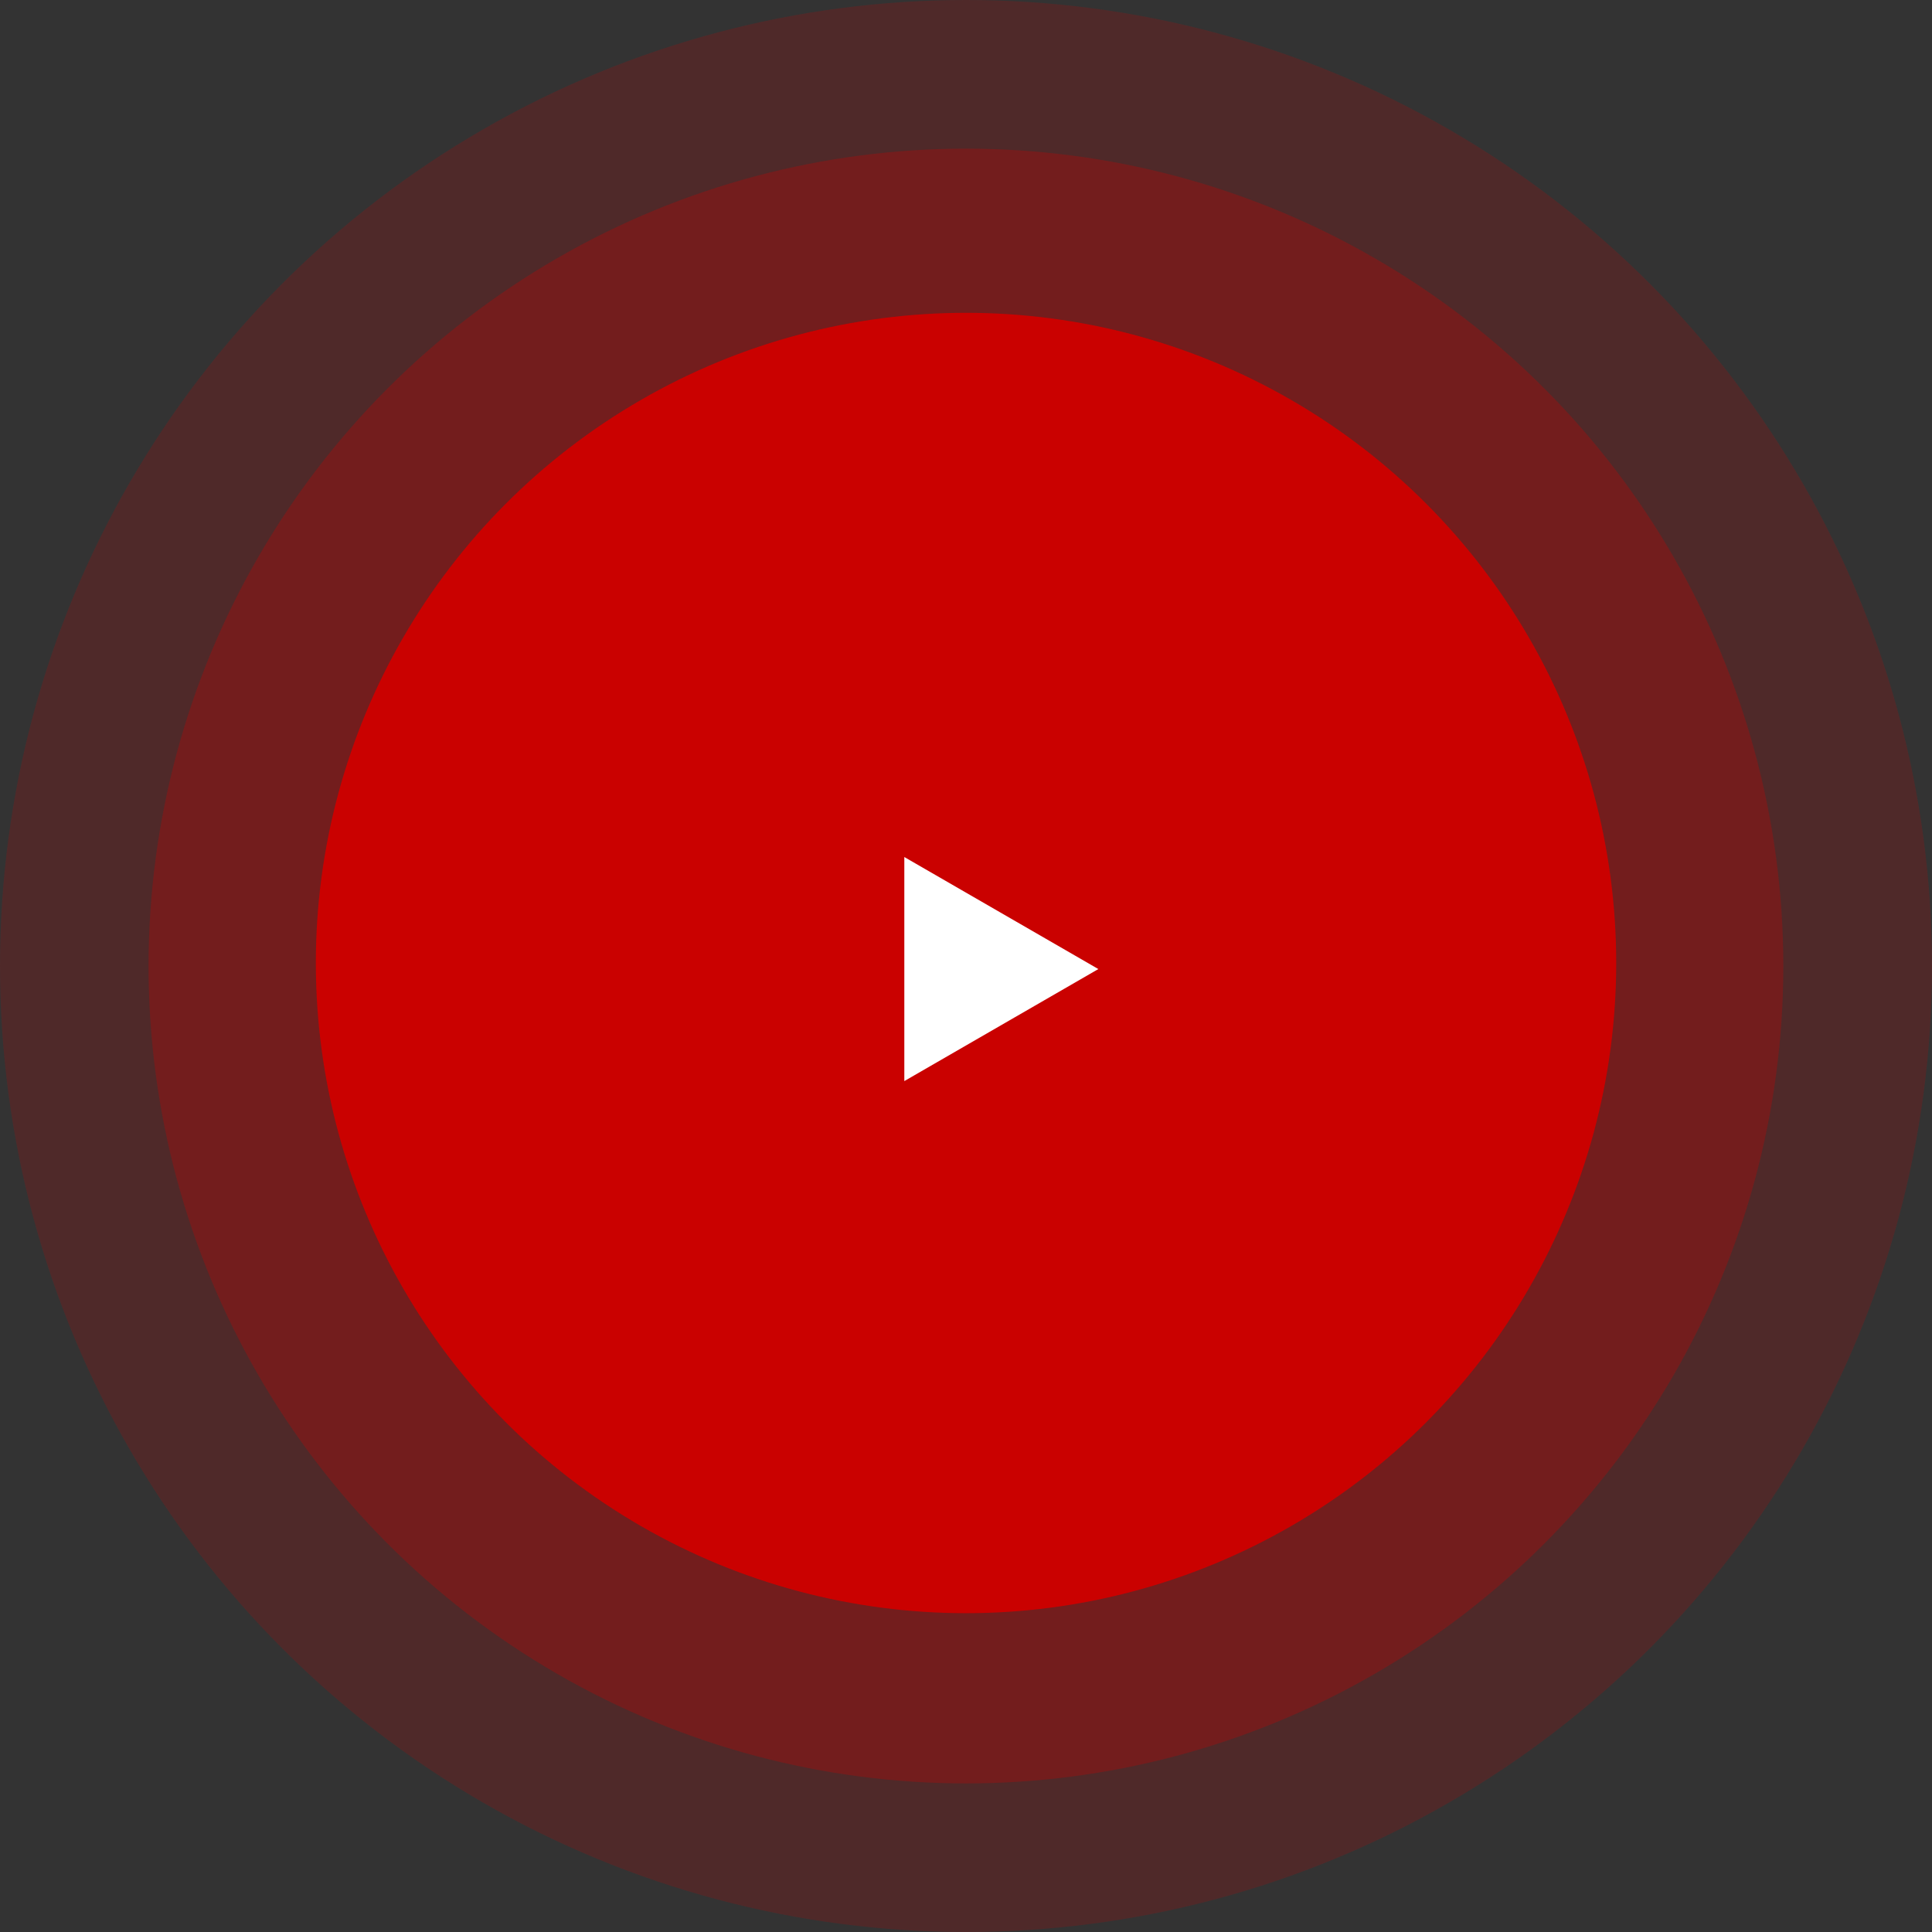 <svg width="67" height="67" viewBox="0 0 67 67" fill="none" xmlns="http://www.w3.org/2000/svg">
<rect x="0" y="0" width="67" height="67" fill="#333333" stroke="none"/>
<circle opacity="0.19" cx="33.5" cy="33.5" r="33.5" fill="#CA0100"/>
<circle opacity="0.3" cx="33.498" cy="33.501" r="28.346" fill="#CA0100"/>
<circle cx="33.501" cy="33.396" r="22.548" fill="#CA0100"/>
<path d="M38.09 33.606L31.361 29.721V37.491L38.09 33.606Z" fill="white"/>
</svg>

